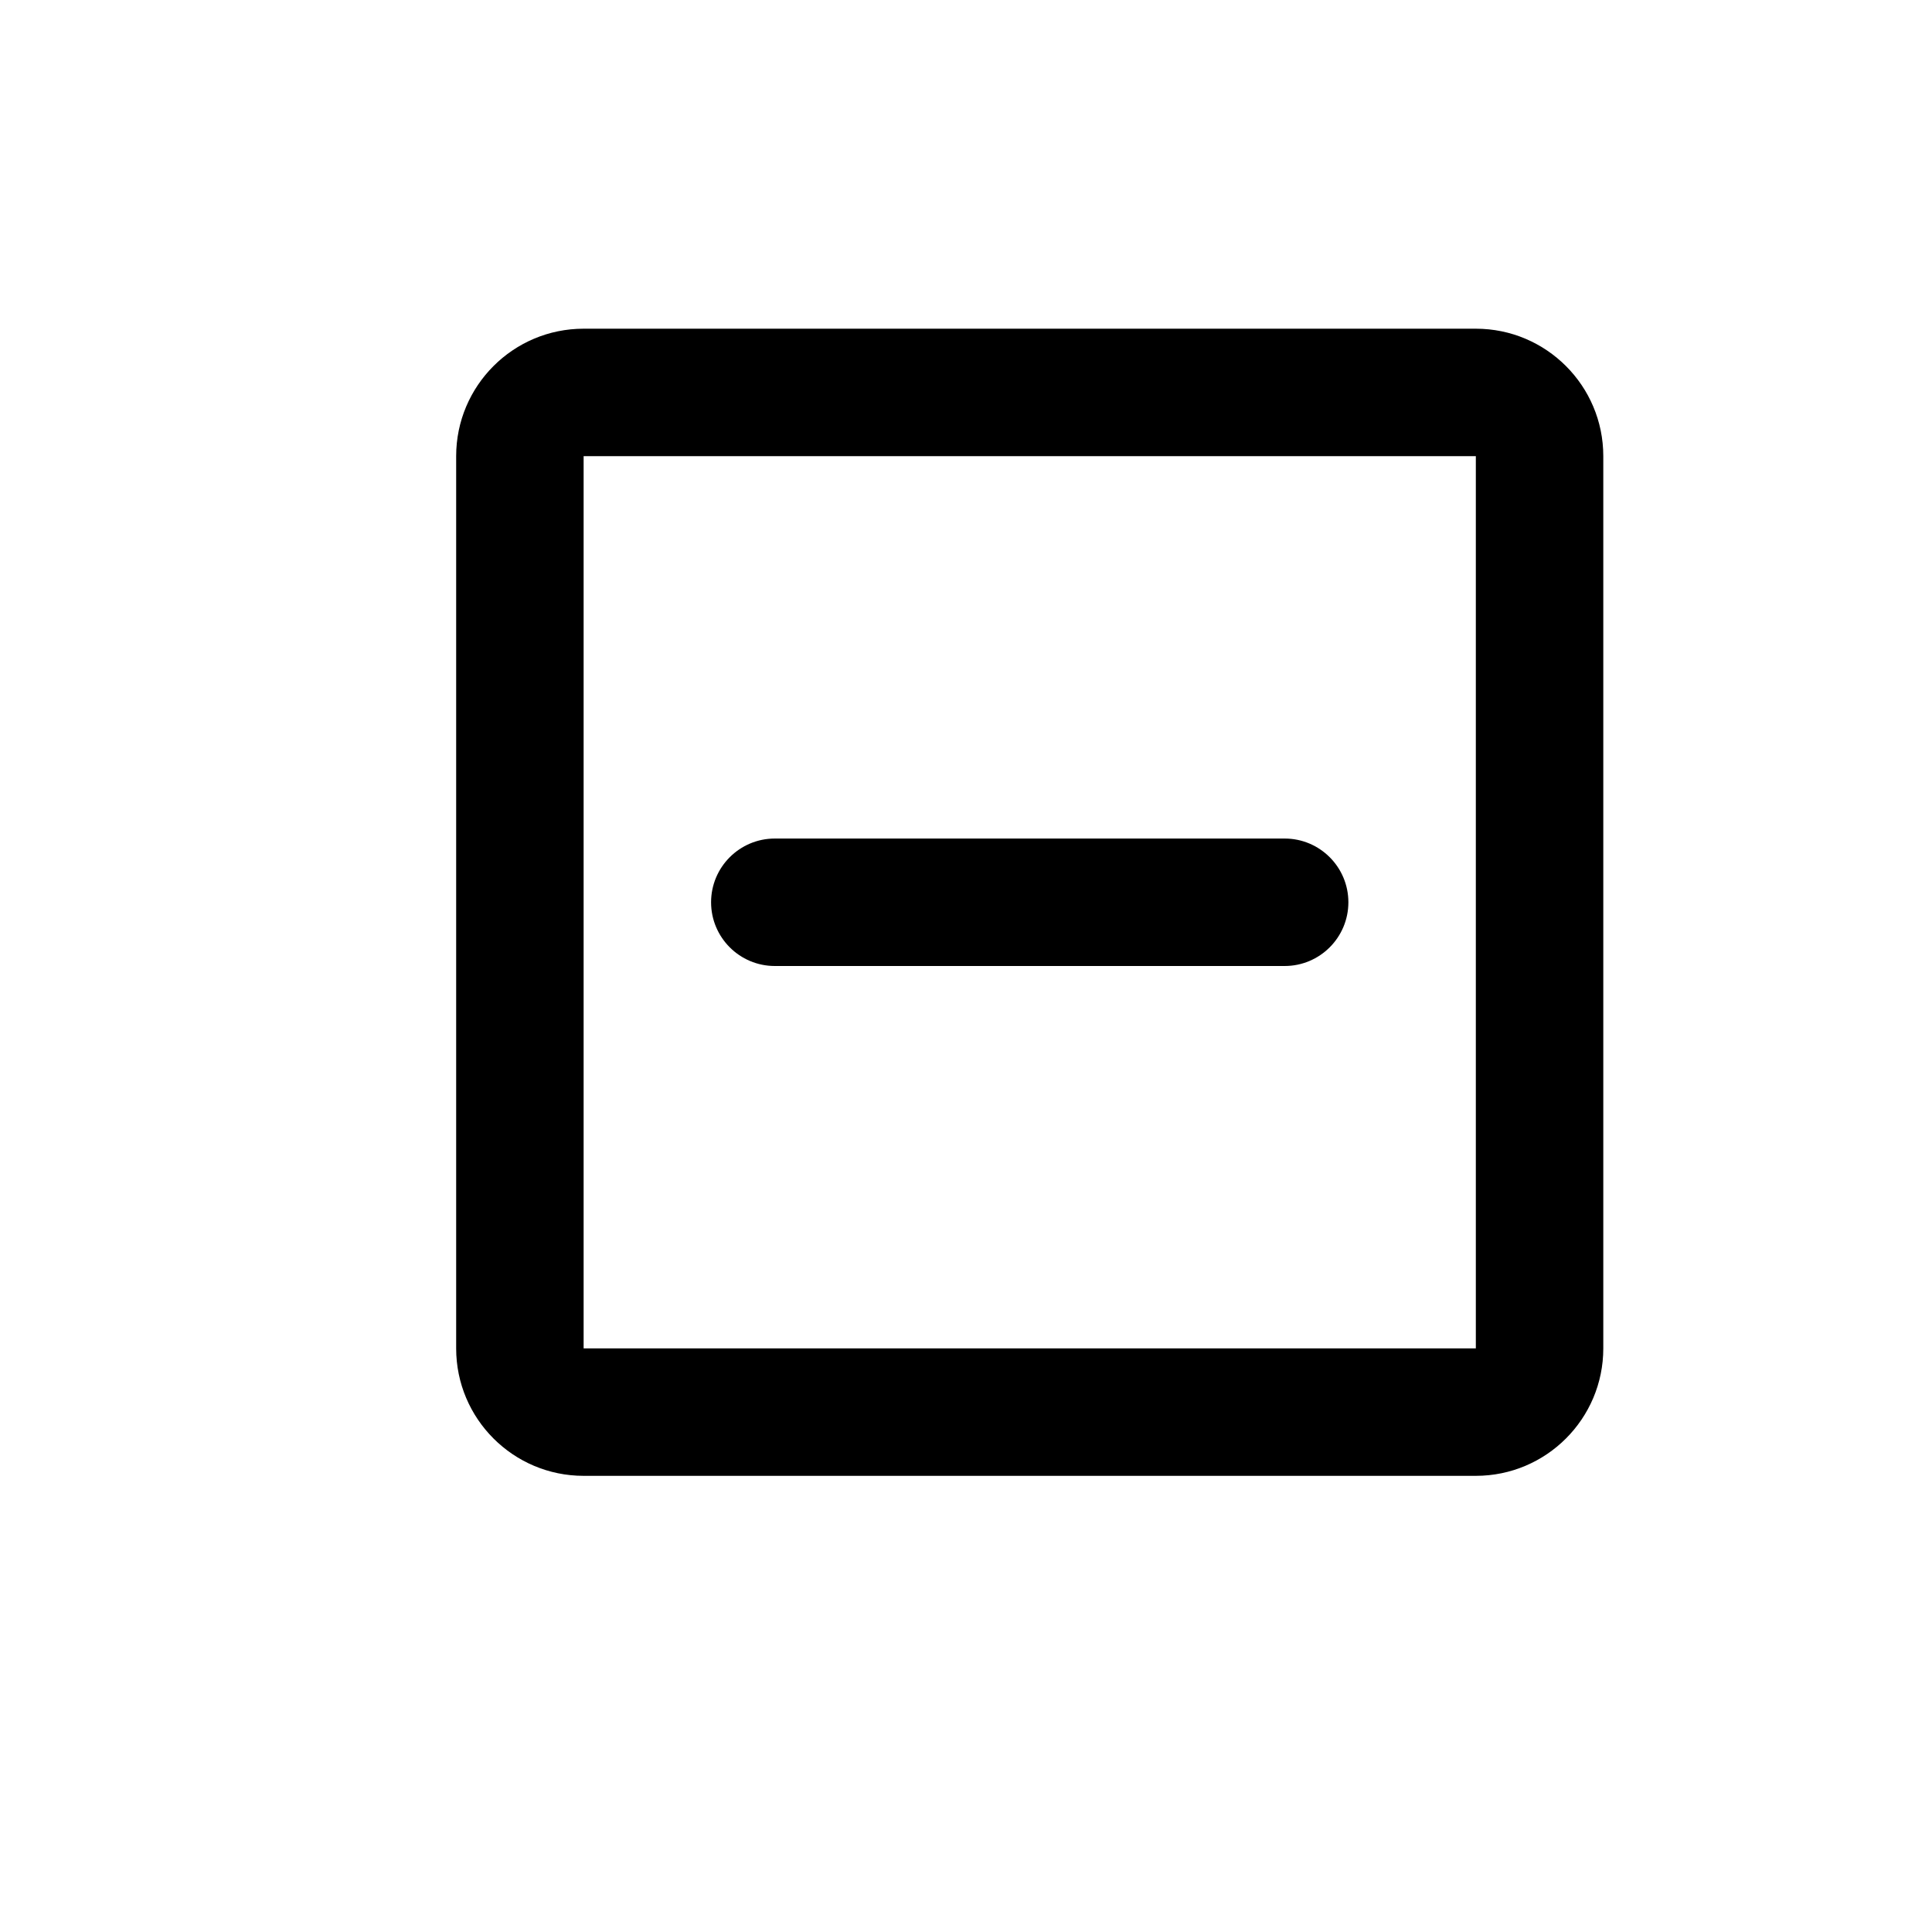 <!-- collapse icon -->
<svg xmlns="http://www.w3.org/2000/svg" viewBox="0 -64 1024 1024">
  <path d="M241.774 650.668v-472.894c0-37.292 30.266-67.556 67.556-67.556h472.894c37.292 0 67.556 30.266 67.556 67.556v472.894c0 37.292-30.266 67.556-67.556 67.556h-472.894c-37.292 0-67.556-30.266-67.556-67.556zM782.226 177.774h-472.894v472.894h472.894v-472.894zM410.666 380.444h270.226c18.646 0 33.778 15.132 33.778 33.778s-15.132 33.778-33.778 33.778h-270.226c-18.646 0-33.778-15.132-33.778-33.778s15.132-33.778 33.778-33.778z"/>
</svg>
